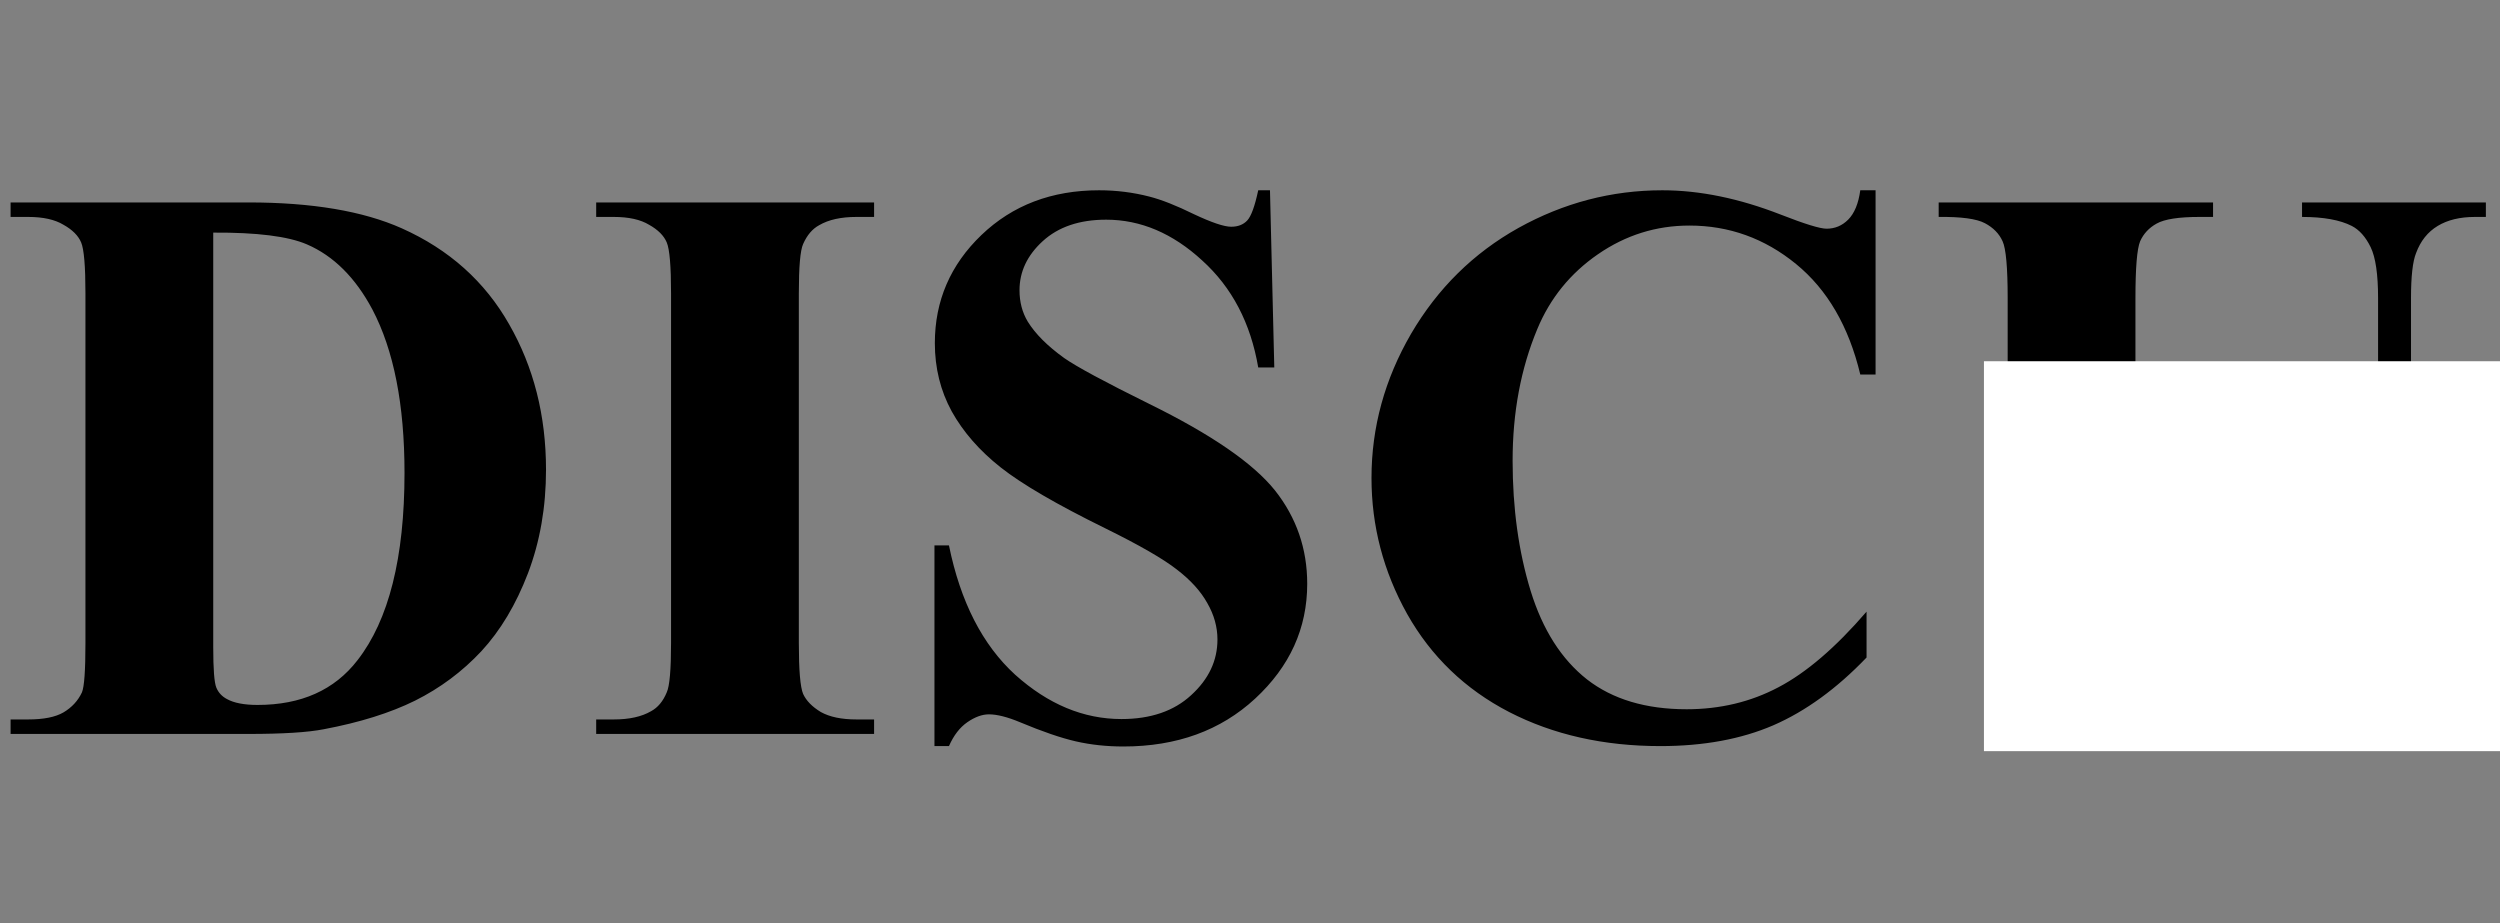 <svg width="436" height="161" viewBox="0 0 436 161" fill="none" xmlns="http://www.w3.org/2000/svg">
<rect x="0" y="0" width="436" height="161" fill="#808080" stroke="none"/>
<path d="M1.846 128V125.471H4.922C7.611 125.471 9.661 125.061 11.074 124.24C12.533 123.374 13.604 122.212 14.287 120.754C14.697 119.797 14.902 116.926 14.902 112.141V51.164C14.902 46.425 14.652 43.462 14.15 42.277C13.649 41.092 12.624 40.067 11.074 39.201C9.57 38.29 7.52 37.834 4.922 37.834H1.846V35.305H43.34C54.414 35.305 63.324 36.809 70.068 39.816C78.317 43.508 84.561 49.09 88.799 56.565C93.083 64.038 95.225 72.492 95.225 81.926C95.225 88.443 94.176 94.458 92.08 99.973C89.984 105.441 87.272 109.976 83.945 113.576C80.618 117.131 76.768 120.002 72.393 122.189C68.063 124.331 62.754 125.995 56.465 127.18C53.685 127.727 49.31 128 43.34 128H1.846ZM37.188 40.568V112.893C37.188 116.721 37.37 119.068 37.734 119.934C38.099 120.799 38.714 121.46 39.58 121.916C40.81 122.6 42.588 122.941 44.912 122.941C52.523 122.941 58.333 120.344 62.344 115.148C67.812 108.13 70.547 97.238 70.547 82.473C70.547 70.578 68.678 61.076 64.941 53.967C61.979 48.407 58.174 44.624 53.525 42.619C50.244 41.206 44.798 40.523 37.188 40.568ZM152.441 125.471V128H103.975V125.471H107.051C109.74 125.471 111.904 124.992 113.545 124.035C114.73 123.397 115.641 122.303 116.279 120.754C116.781 119.66 117.031 116.789 117.031 112.141V51.164C117.031 46.425 116.781 43.462 116.279 42.277C115.778 41.092 114.753 40.067 113.203 39.201C111.699 38.29 109.648 37.834 107.051 37.834H103.975V35.305H152.441V37.834H149.365C146.676 37.834 144.512 38.312 142.871 39.27C141.686 39.908 140.752 41.001 140.068 42.551C139.567 43.645 139.316 46.516 139.316 51.164V112.141C139.316 116.88 139.567 119.842 140.068 121.027C140.615 122.212 141.641 123.26 143.145 124.172C144.694 125.038 146.768 125.471 149.365 125.471H152.441ZM221.484 33.185L222.236 64.084H219.434C218.112 56.337 214.854 50.116 209.658 45.422C204.508 40.682 198.926 38.312 192.91 38.312C188.262 38.312 184.57 39.566 181.836 42.072C179.147 44.533 177.803 47.382 177.803 50.617C177.803 52.668 178.281 54.491 179.238 56.086C180.56 58.228 182.679 60.347 185.596 62.443C187.738 63.947 192.682 66.613 200.43 70.441C211.276 75.773 218.59 80.809 222.373 85.549C226.11 90.288 227.979 95.712 227.979 101.818C227.979 109.566 224.948 116.242 218.887 121.848C212.871 127.408 205.215 130.188 195.918 130.188C193.001 130.188 190.244 129.891 187.646 129.299C185.049 128.706 181.79 127.59 177.871 125.949C175.684 125.038 173.883 124.582 172.471 124.582C171.286 124.582 170.033 125.038 168.711 125.949C167.389 126.861 166.318 128.251 165.498 130.119H162.969V95.119H165.498C167.503 104.963 171.354 112.482 177.051 117.678C182.793 122.827 188.968 125.402 195.576 125.402C200.68 125.402 204.736 124.012 207.744 121.232C210.798 118.452 212.324 115.217 212.324 111.525C212.324 109.338 211.732 107.219 210.547 105.168C209.408 103.117 207.653 101.18 205.283 99.357C202.913 97.489 198.721 95.074 192.705 92.111C184.274 87.964 178.213 84.432 174.521 81.516C170.83 78.599 167.982 75.341 165.977 71.74C164.017 68.14 163.037 64.175 163.037 59.846C163.037 52.463 165.749 46.174 171.172 40.978C176.595 35.783 183.431 33.185 191.68 33.185C194.688 33.185 197.604 33.55 200.43 34.279C202.572 34.826 205.169 35.852 208.223 37.355C211.322 38.814 213.486 39.543 214.717 39.543C215.902 39.543 216.836 39.178 217.52 38.449C218.203 37.72 218.841 35.965 219.434 33.185H221.484ZM327.1 33.185V65.314H324.434C322.428 56.929 318.691 50.503 313.223 46.037C307.754 41.571 301.556 39.338 294.629 39.338C288.841 39.338 283.532 41.001 278.701 44.328C273.87 47.655 270.339 52.007 268.105 57.385C265.234 64.266 263.799 71.922 263.799 80.353C263.799 88.648 264.847 96.213 266.943 103.049C269.04 109.839 272.321 114.989 276.787 118.498C281.253 121.962 287.041 123.693 294.15 123.693C299.984 123.693 305.316 122.417 310.146 119.865C315.023 117.313 320.15 112.915 325.527 106.672V114.67C320.332 120.093 314.909 124.035 309.258 126.496C303.652 128.911 297.09 130.119 289.57 130.119C279.681 130.119 270.885 128.137 263.184 124.172C255.527 120.207 249.603 114.51 245.41 107.082C241.263 99.654 239.189 91.747 239.189 83.361C239.189 74.52 241.491 66.135 246.094 58.205C250.742 50.275 256.986 44.123 264.824 39.748C272.708 35.373 281.071 33.185 289.912 33.185C296.429 33.185 303.311 34.598 310.557 37.424C314.749 39.065 317.415 39.885 318.555 39.885C320.013 39.885 321.266 39.361 322.314 38.312C323.408 37.219 324.115 35.51 324.434 33.185H327.1ZM338.105 35.305H385.957V37.834H383.564C379.964 37.834 377.48 38.221 376.113 38.996C374.792 39.725 373.835 40.751 373.242 42.072C372.695 43.394 372.422 46.698 372.422 51.984V97.375C372.422 105.669 373.037 111.161 374.268 113.85C375.544 116.538 377.617 118.771 380.488 120.549C383.359 122.326 386.982 123.215 391.357 123.215C396.37 123.215 400.632 122.098 404.141 119.865C407.695 117.587 410.339 114.465 412.07 110.5C413.848 106.535 414.736 99.631 414.736 89.787V51.984C414.736 47.837 414.303 44.875 413.438 43.098C412.572 41.32 411.478 40.09 410.156 39.406C408.105 38.358 405.212 37.834 401.475 37.834V35.305H433.535V37.834H431.621C429.023 37.834 426.859 38.358 425.127 39.406C423.395 40.454 422.142 42.027 421.367 44.123C420.775 45.581 420.479 48.202 420.479 51.984V87.189C420.479 98.081 419.749 105.943 418.291 110.773C416.878 115.604 413.392 120.048 407.832 124.104C402.272 128.16 394.684 130.188 385.068 130.188C377.048 130.188 370.85 129.117 366.475 126.975C360.505 124.058 356.289 120.321 353.828 115.764C351.367 111.206 350.137 105.077 350.137 97.375V51.984C350.137 46.652 349.84 43.348 349.248 42.072C348.656 40.751 347.63 39.703 346.172 38.928C344.714 38.153 342.025 37.788 338.105 37.834V35.305Z" fill="black"/>
<rect x="346" y="63" width="90" height="68" fill="white"/>
</svg>
